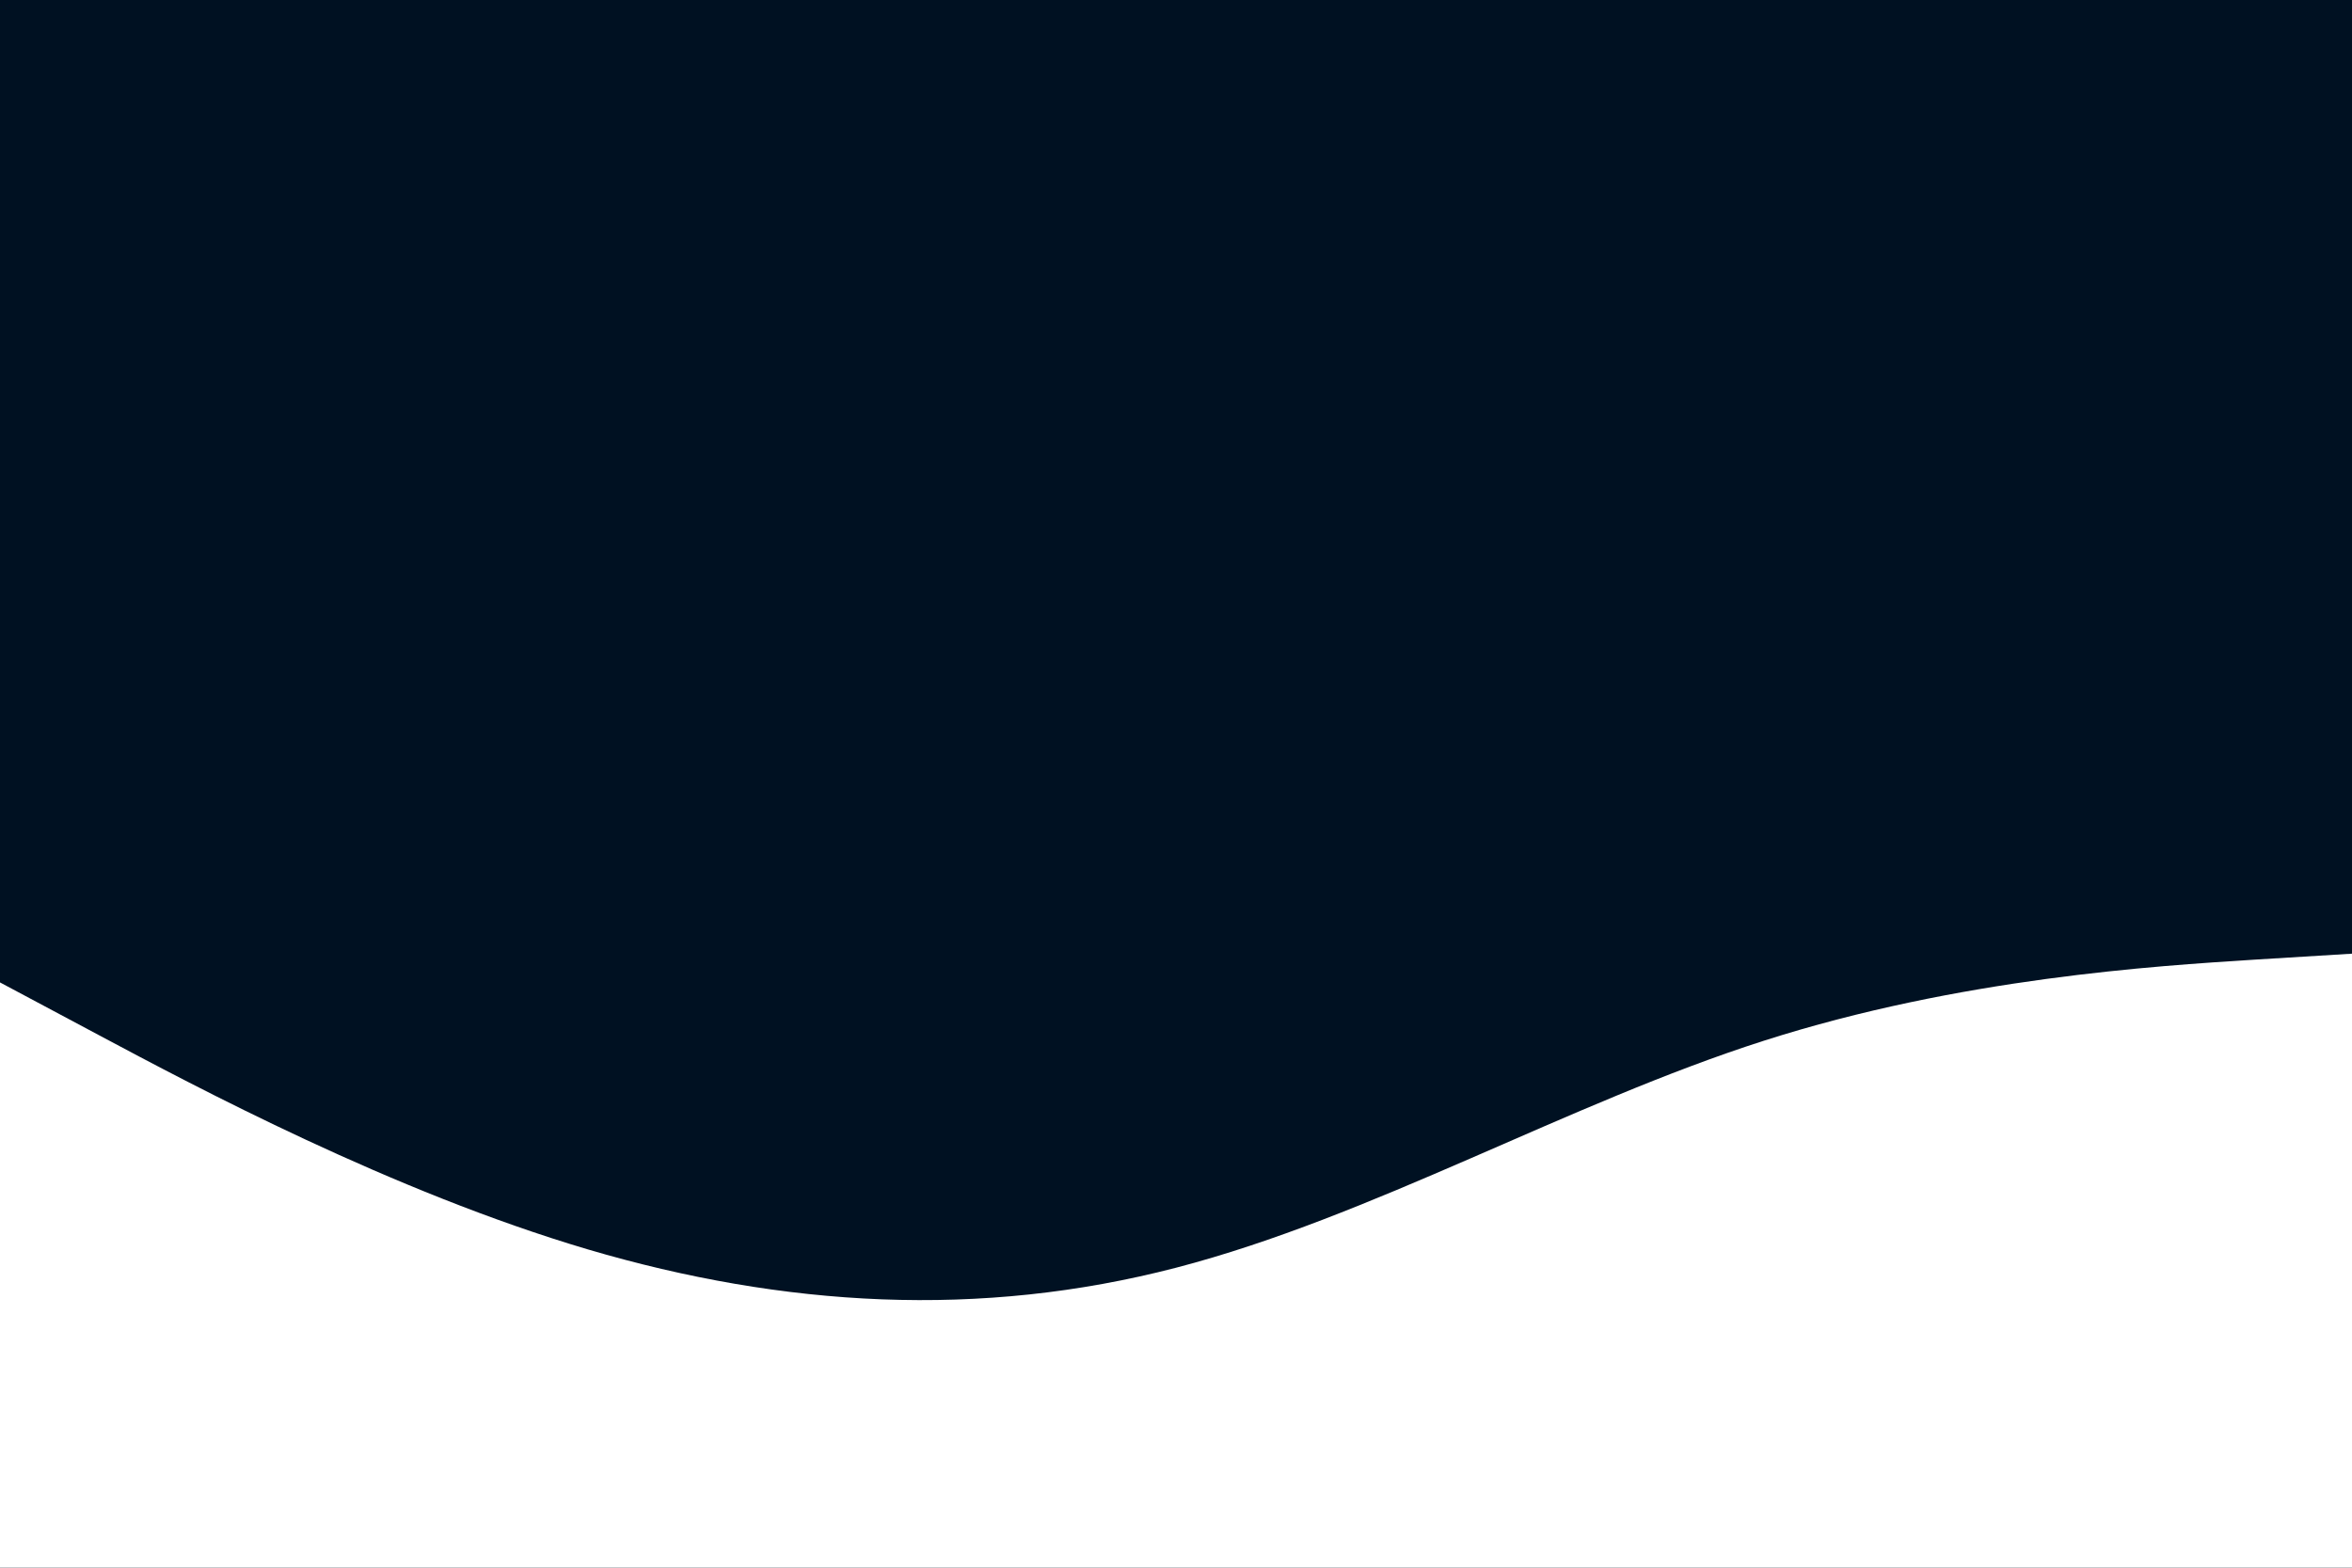 <svg id="visual" viewBox="0 0 900 600" width="900" height="600" xmlns="http://www.w3.org/2000/svg" xmlns:xlink="http://www.w3.org/1999/xlink" version="1.1"><rect x="0" y="0" width="900" height="600" fill="#001122"></rect><path d="M0 376L37.5 396C75 416 150 456 225 478.2C300 500.3 375 504.7 450 485.2C525 465.7 600 422.3 675 398.3C750 374.3 825 369.7 862.5 367.3L900 365L900 601L862.5 601C825 601 750 601 675 601C600 601 525 601 450 601C375 601 300 601 225 601C150 601 75 601 37.5 601L0 601Z" fill="#ffffff" stroke-linecap="round" stroke-linejoin="miter"></path></svg>